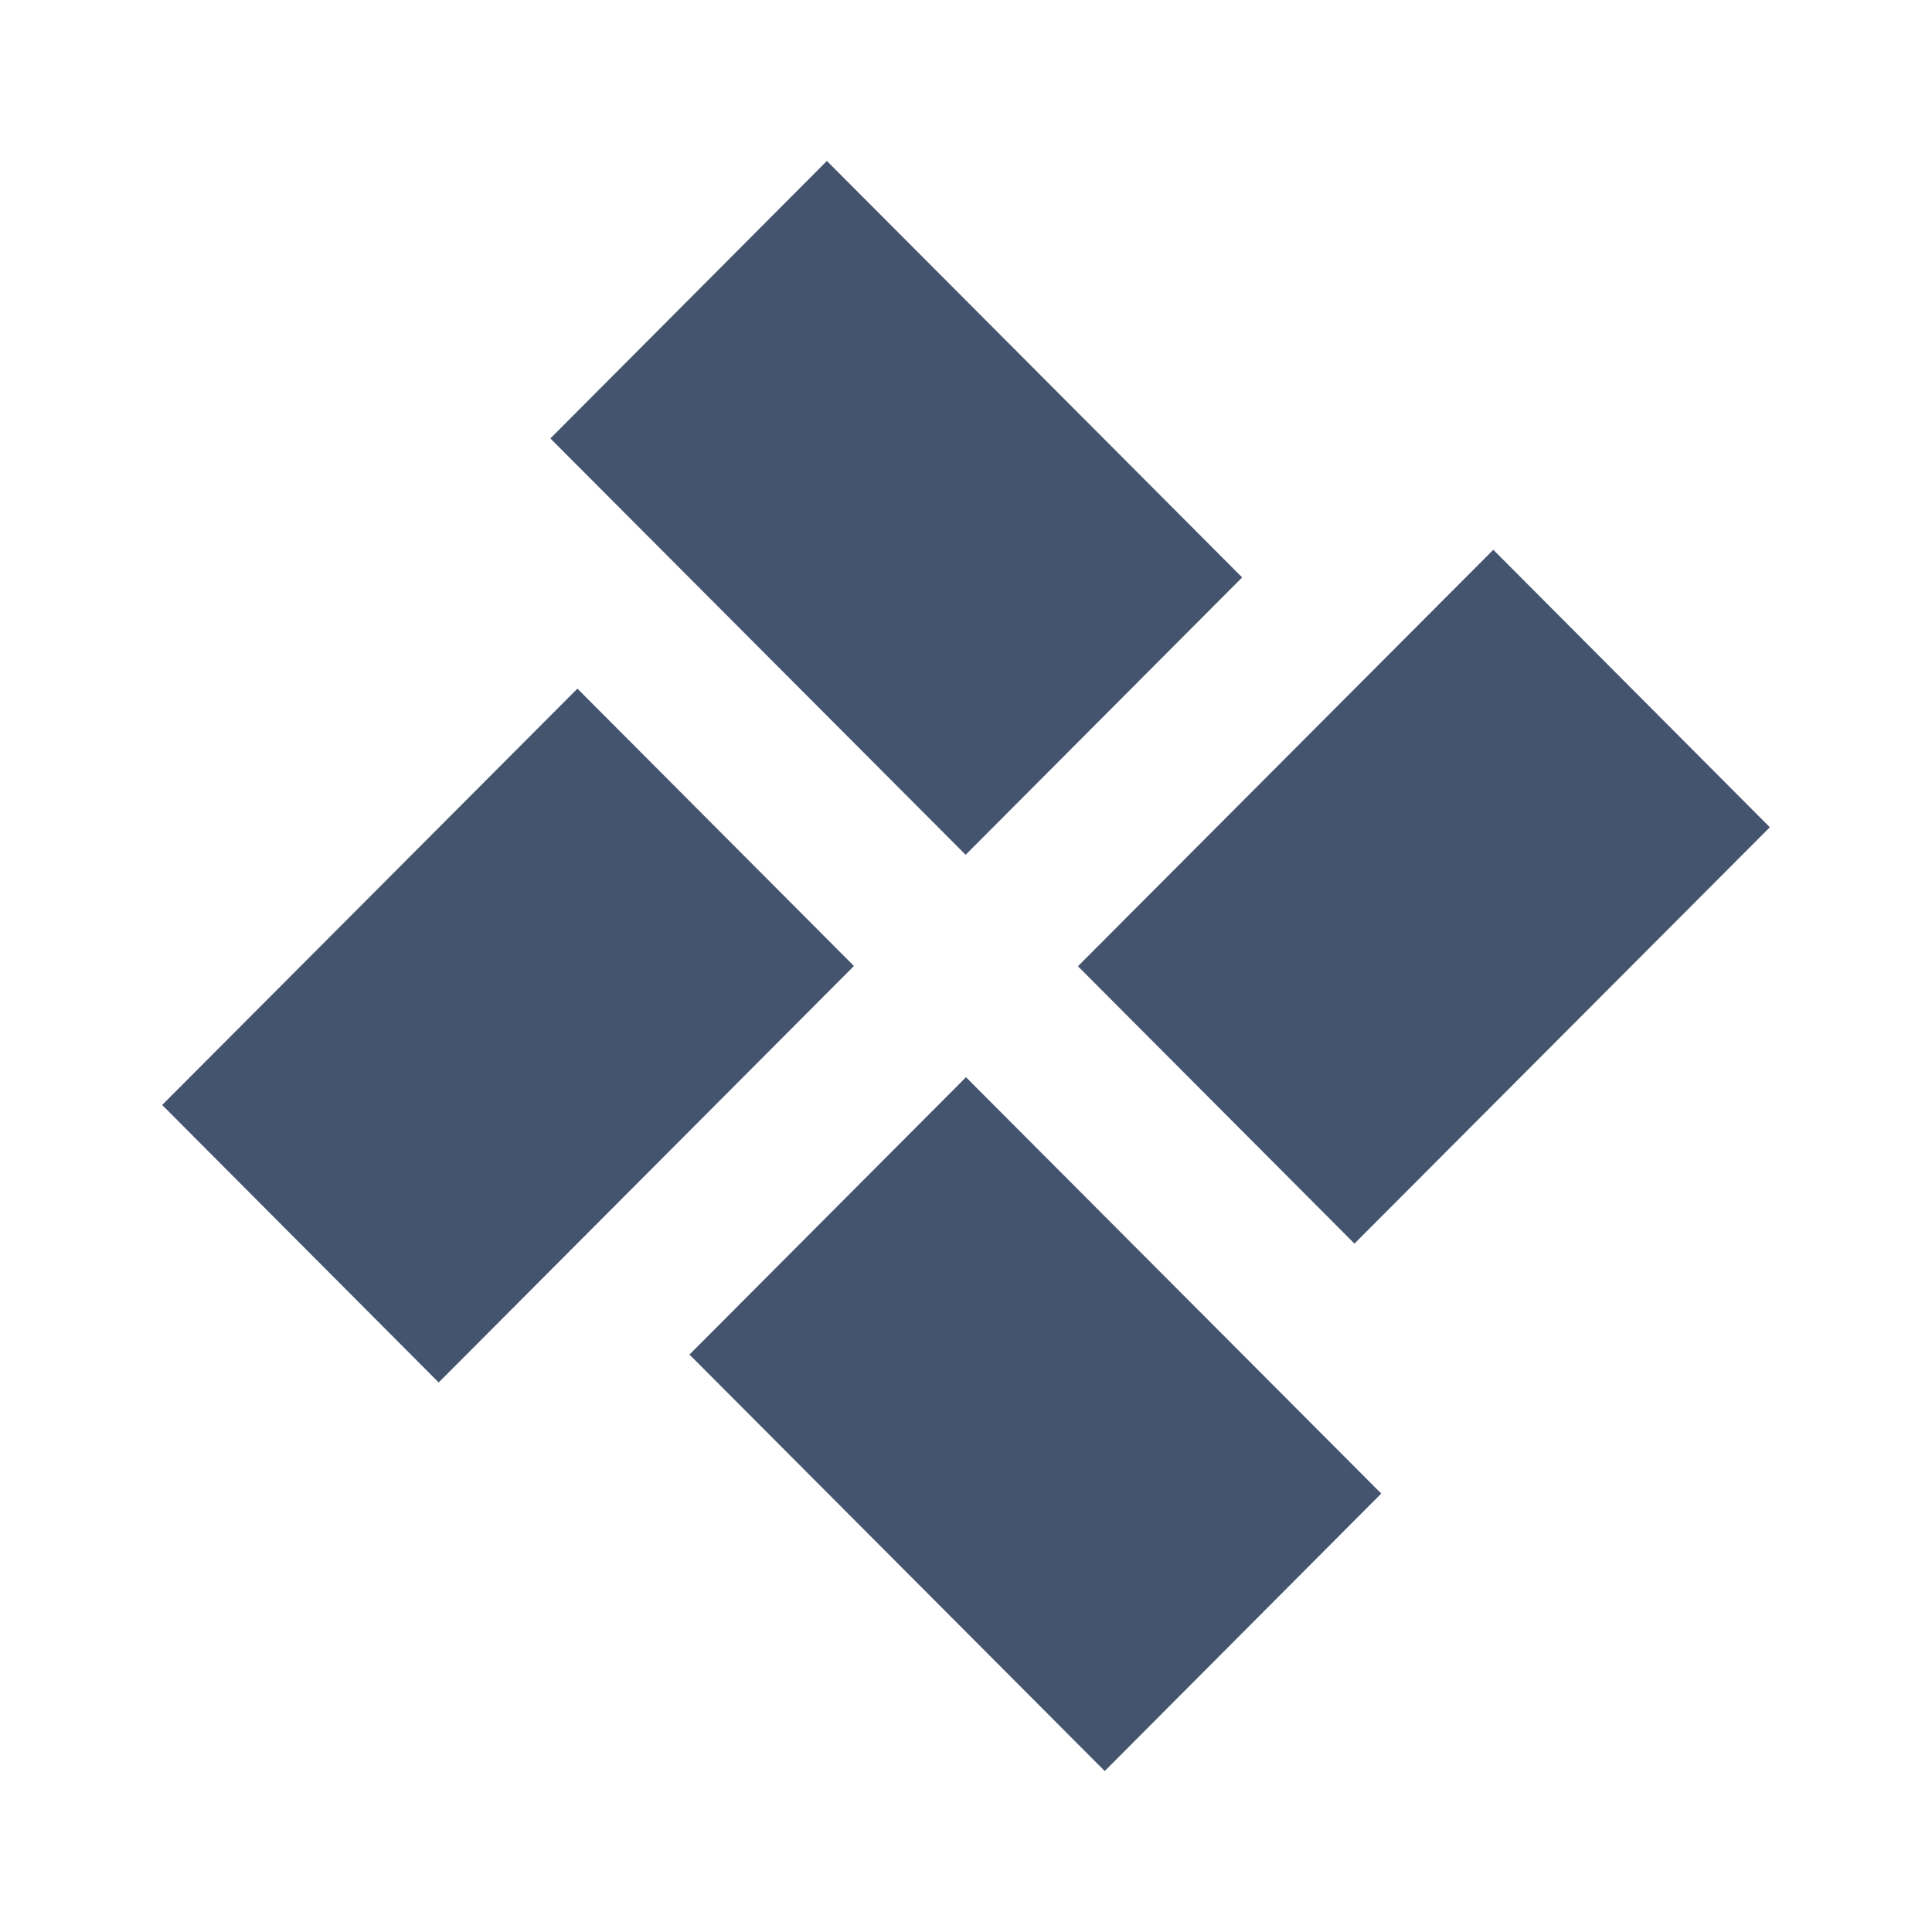 <svg width="16" height="16" viewBox="0 0 16 16" fill="none" xmlns="http://www.w3.org/2000/svg">
<path d="M9.149 14.667L11.439 12.369L8 8.921L5.71 11.218L9.149 14.667Z" fill="#44546F"/>
<path d="M6.848 1.333L4.558 3.631L7.997 7.079L10.287 4.782L6.848 1.333Z" fill="#44546F"/>
<path d="M7.072 8L4.782 5.703L1.343 9.151L3.633 11.449L7.072 8Z" fill="#44546F"/>
<path d="M14.657 6.851L12.367 4.553L8.927 8.002L11.217 10.299L14.657 6.851Z" fill="#44546F"/>
</svg>
